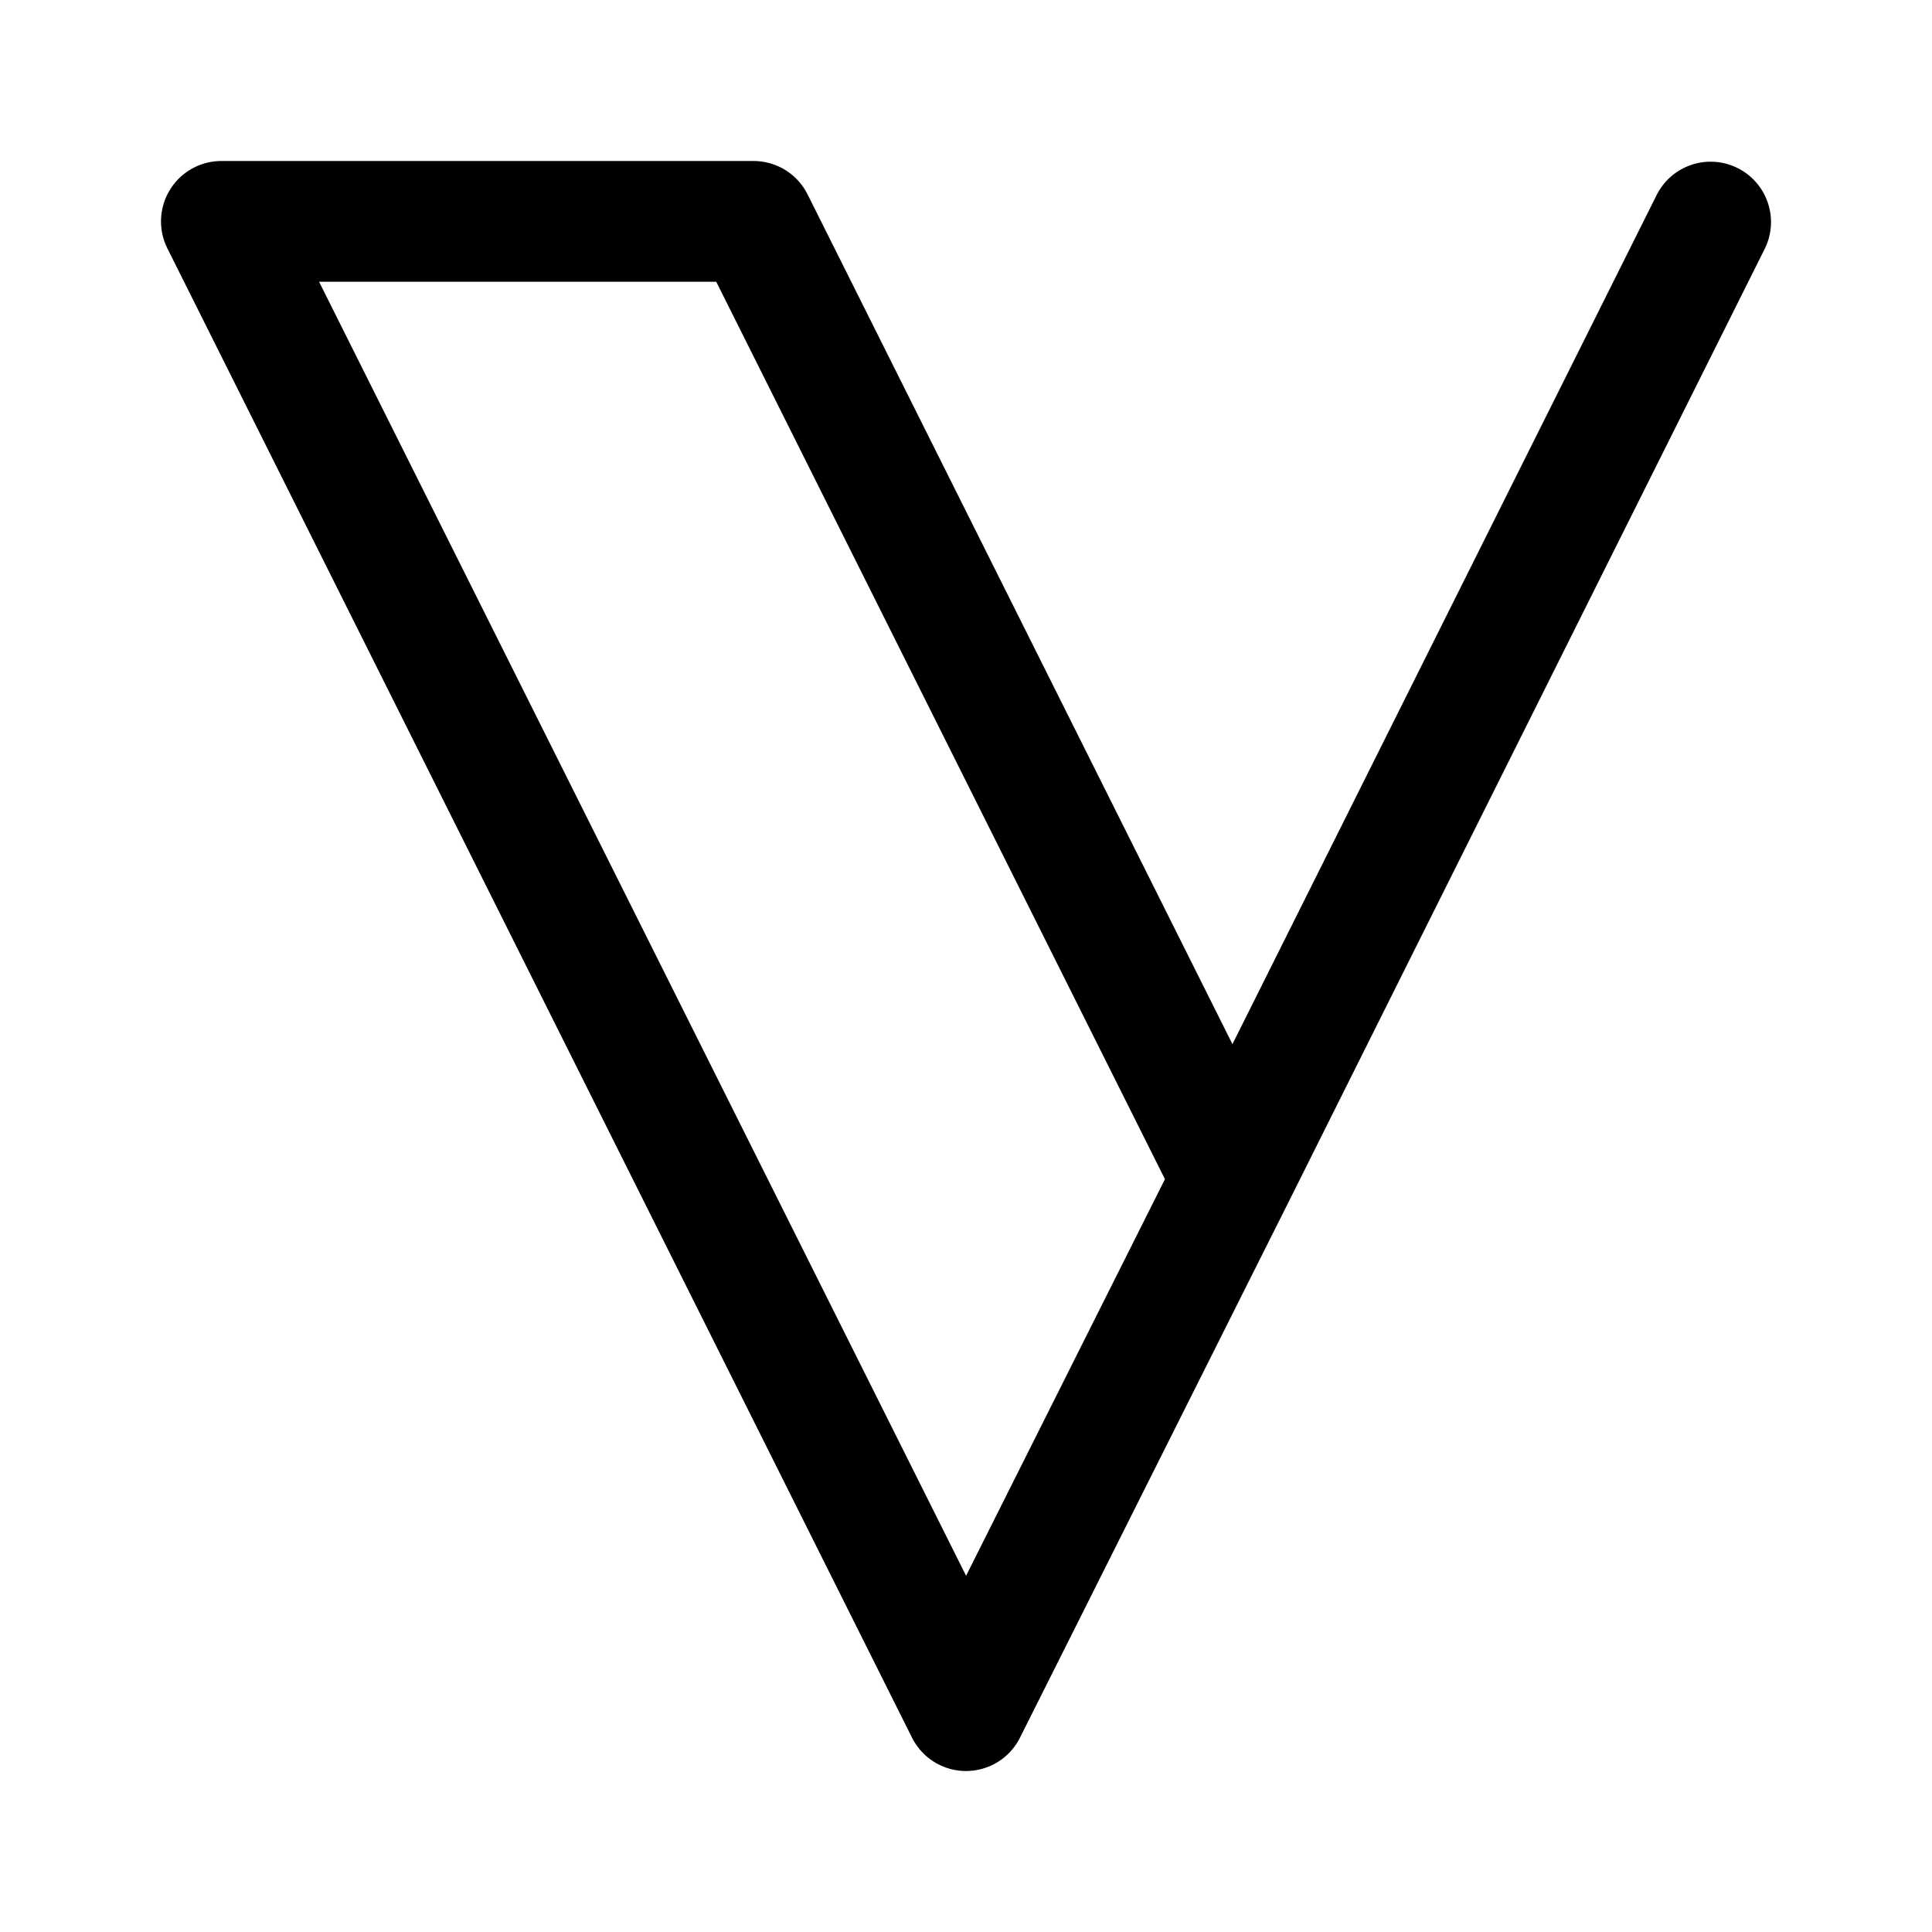 <svg xmlns="http://www.w3.org/2000/svg" width="192" height="192" fill="none" xmlns:v="https://vecta.io/nano"><path d="M170 22.068l-47.519 95.119m0 0L74.888 22H22l74 148.001z" stroke="#000" stroke-width="12" stroke-linecap="round" stroke-linejoin="round"/></svg>